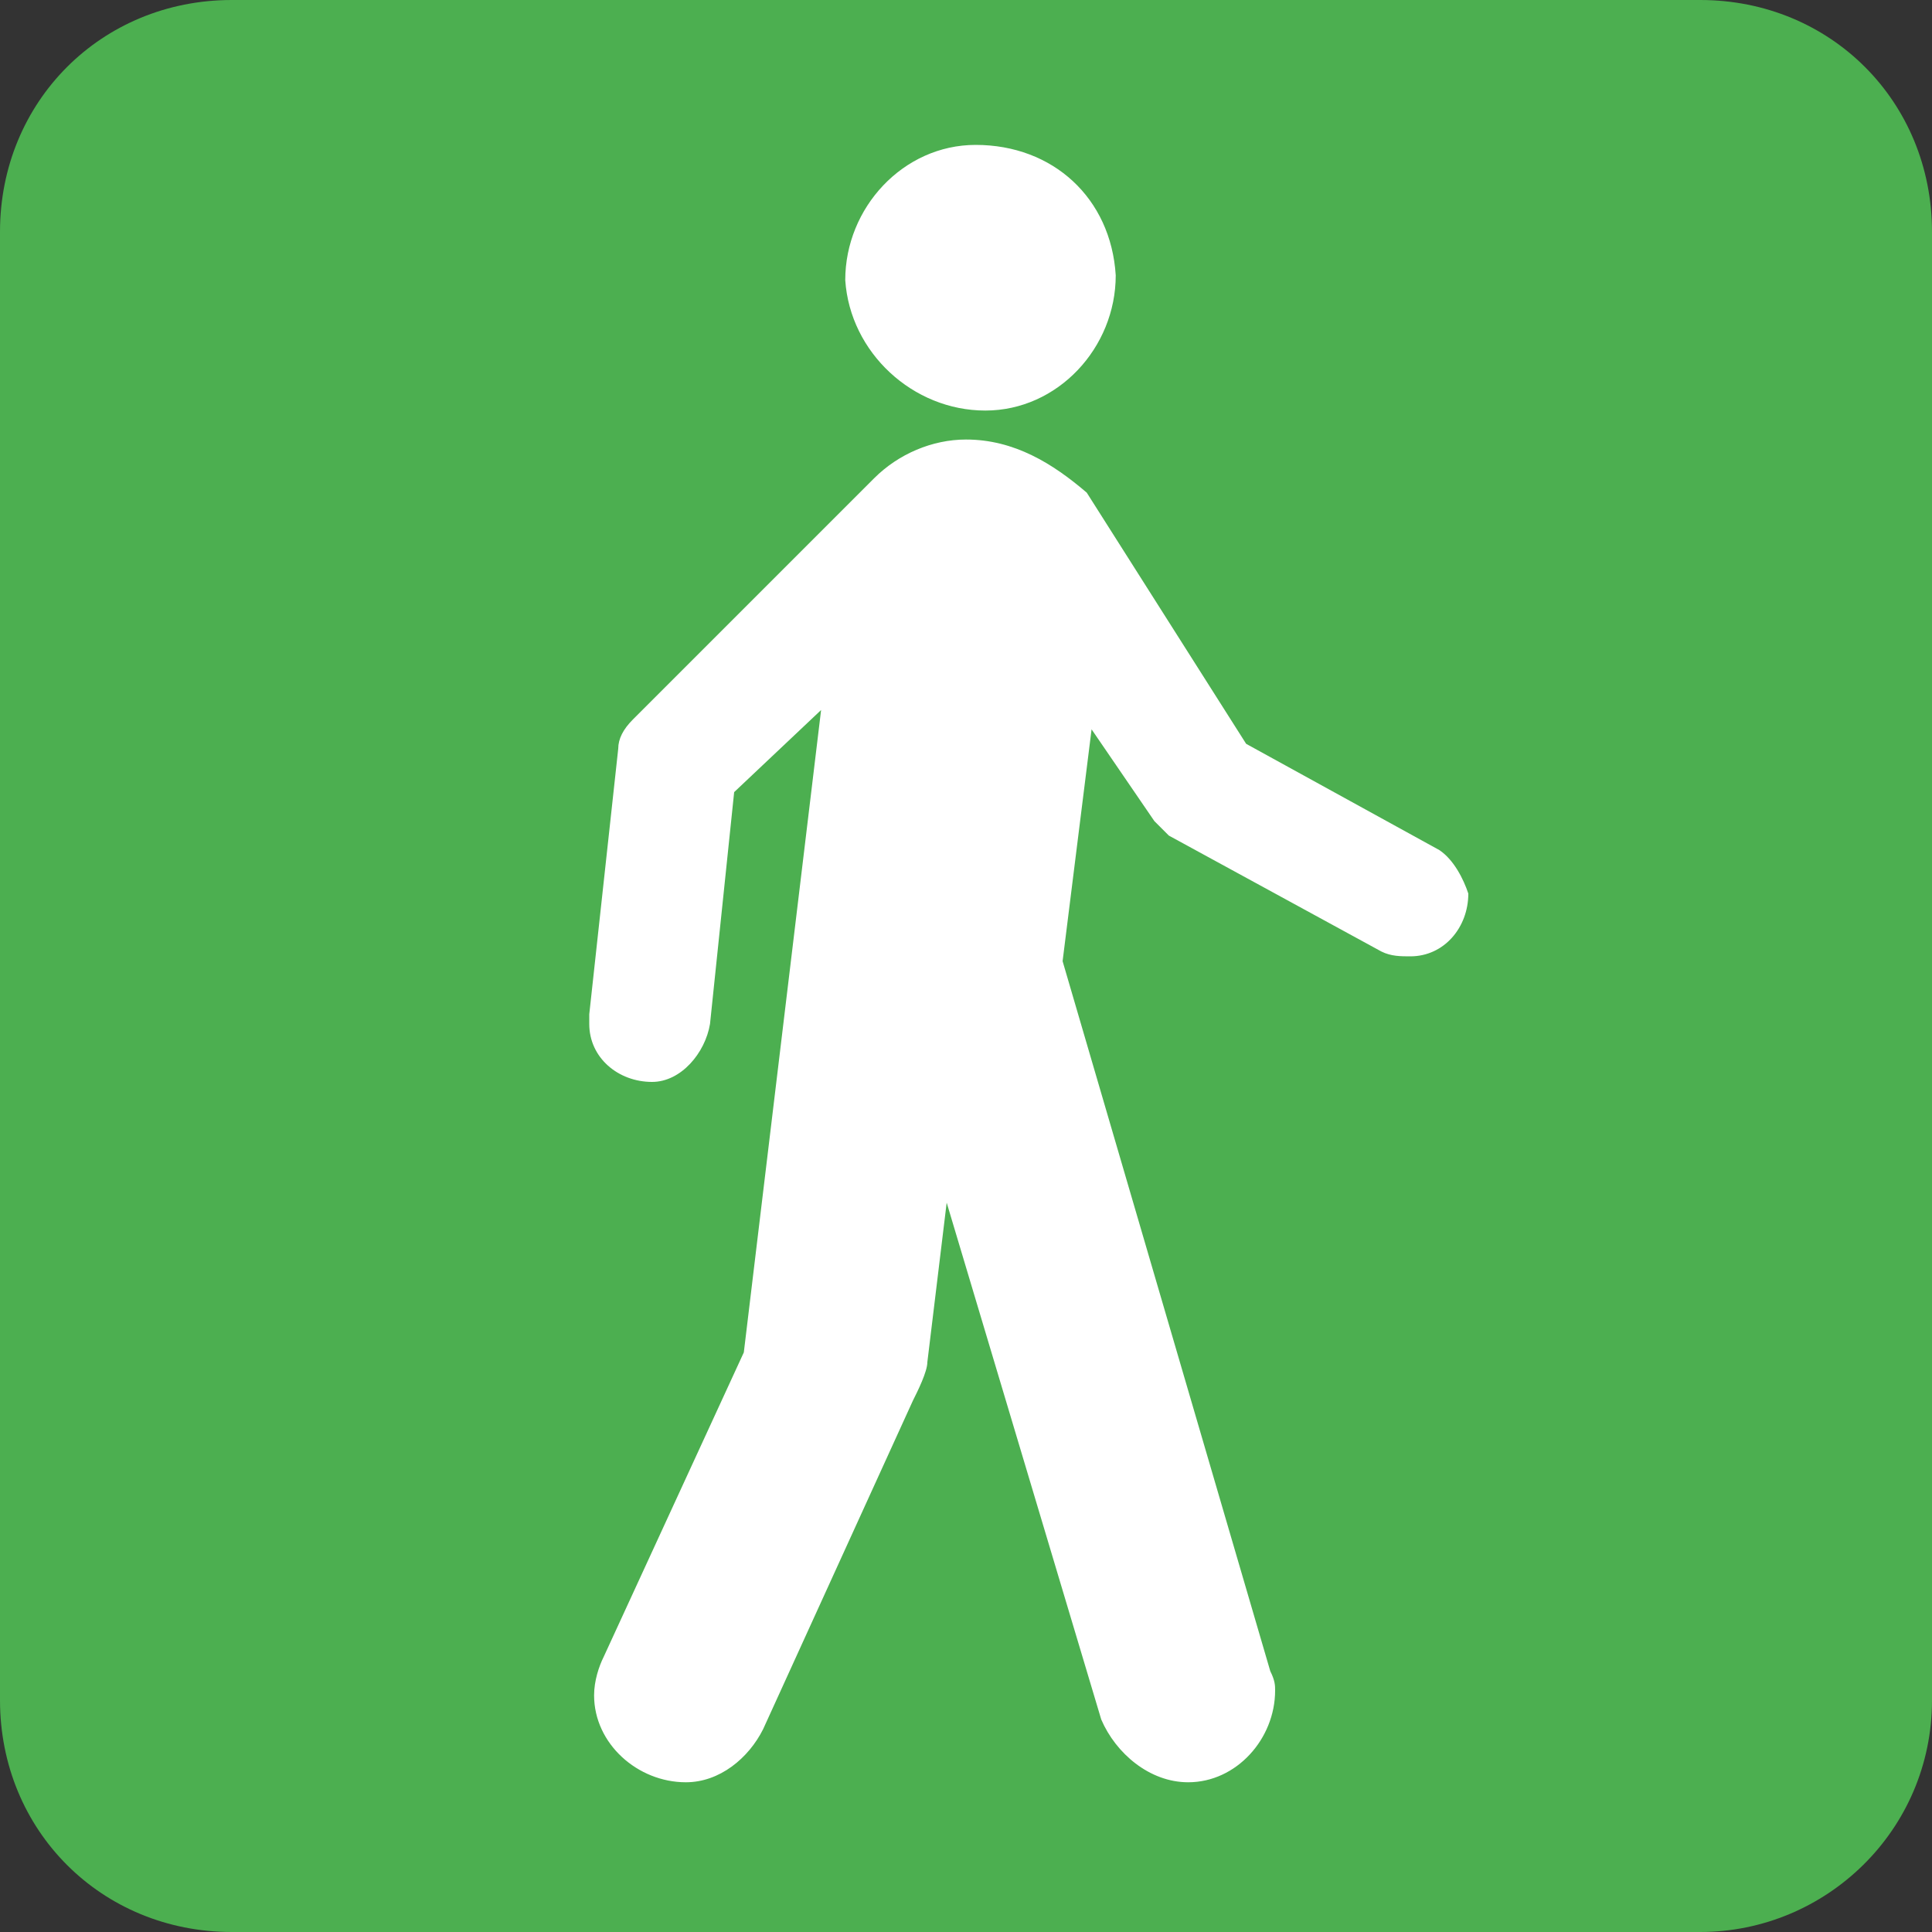 <?xml version="1.0" encoding="utf-8"?>
<!-- Generator: Adobe Illustrator 18.0.0, SVG Export Plug-In . SVG Version: 6.00 Build 0)  -->
<!DOCTYPE svg PUBLIC "-//W3C//DTD SVG 1.1//EN" "http://www.w3.org/Graphics/SVG/1.1/DTD/svg11.dtd">
<svg version="1.1" id="Layer_1" xmlns="http://www.w3.org/2000/svg" xmlns:xlink="http://www.w3.org/1999/xlink" x="0px" y="0px"
	 width="40px" height="40px" viewBox="0 0 40 40" enable-background="new 0 0 40 40" xml:space="preserve">
<rect x="0" y="0" width="40" height="40" fill="#333333" stroke="none"/>
<g>
	<path fill="#4CAF50" d="M35.2,40c2.6,0,4.8-2.1,4.8-4.8V4.8C40,2.1,37.9,0,35.2,0H4.8C2.1,0,0,2.1,0,4.8v30.4C0,37.9,2.1,40,4.8,40
		H35.2z"/>
	<path fill="#FFFFFF" d="M20.4,8.5c1.5,0,2.7-1.3,2.7-2.8C23,4.1,21.8,3,20.2,3c-1.5,0-2.7,1.3-2.7,2.8C17.6,7.3,18.9,8.5,20.4,8.5z
		"/>
	<path fill="#FFFFFF" d="M29.8,17.6l-4-2.2l-3.3-5.2C21.8,9.6,21,9.1,20,9.1c-0.7,0-1.4,0.3-1.9,0.8l-5,5c-0.2,0.2-0.3,0.4-0.3,0.6
		l-0.6,5.5c0,0.1,0,0.1,0,0.2c0,0.7,0.6,1.2,1.3,1.2c0.6,0,1.1-0.6,1.2-1.2l0.5-4.8l1.8-1.7l-1.6,13.3l-2.9,6.3
		c-0.1,0.2-0.2,0.5-0.2,0.8c0,1,0.9,1.8,1.9,1.8c0.7,0,1.3-0.5,1.6-1.1l3.1-6.8c0.1-0.2,0.3-0.6,0.3-0.8l0.4-3.3l3.2,10.7
		c0.3,0.7,1,1.3,1.8,1.3c1,0,1.8-0.9,1.8-1.9c0-0.1,0-0.2-0.1-0.4L22,19.9l0.6-4.8l1.3,1.9c0.1,0.1,0.2,0.2,0.3,0.3l4.4,2.4
		c0.2,0.1,0.4,0.1,0.6,0.1c0.7,0,1.2-0.6,1.2-1.3C30.3,18.2,30.1,17.8,29.8,17.6z"/>
</g>
</svg>
